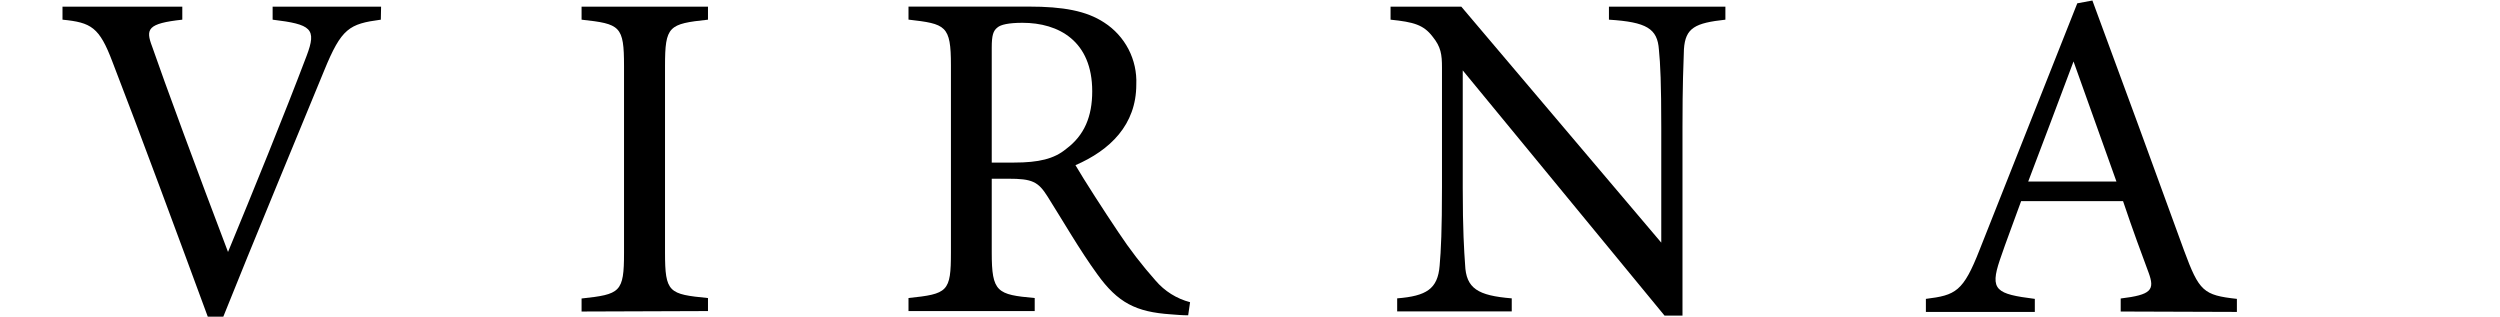 <svg width="150" height="19" viewBox="0 0 120 16" fill="none" xmlns="http://www.w3.org/2000/svg">
<g clip-path="url(#clip0)">
<path d="M16.084 0.994C14.489 1.208 14.098 1.422 13.225 3.556C12.583 5.119 9.293 13.06 8.125 16H7.34C5.934 12.184 3.885 6.637 2.525 3.128C1.863 1.373 1.453 1.136 0 0.994V0.336H6.053V0.994C4.289 1.185 4.193 1.468 4.527 2.347C5.123 4.076 6.864 8.794 8.363 12.731C9.627 9.673 11.199 5.817 12.334 2.822C12.857 1.445 12.573 1.231 10.617 0.994V0.336H16.097L16.084 0.994Z" fill="black"/>
<path d="M26.227 15.74V15.082C28.18 14.871 28.372 14.775 28.372 12.777V3.342C28.372 1.304 28.18 1.208 26.227 0.994V0.336H32.614V0.994C30.629 1.208 30.443 1.304 30.443 3.342V12.754C30.443 14.792 30.635 14.864 32.614 15.059V15.717L26.227 15.74Z" fill="black"/>
<path d="M56.876 15.931C56.568 15.931 56.304 15.905 55.996 15.882C54.255 15.763 53.325 15.312 52.276 13.844C51.396 12.635 50.538 11.141 49.774 9.933C49.297 9.172 48.99 9.03 47.788 9.03H46.951V12.754C46.951 14.769 47.216 14.887 49.122 15.058V15.717H42.745V15.058C44.73 14.848 44.889 14.752 44.889 12.754V3.295C44.889 1.281 44.628 1.208 42.745 0.991V0.333H48.821C50.562 0.333 51.73 0.547 52.633 1.139C53.154 1.475 53.578 1.941 53.863 2.49C54.147 3.039 54.282 3.653 54.255 4.27C54.255 6.308 52.931 7.588 51.181 8.346C51.611 9.083 52.633 10.67 53.352 11.737C53.919 12.594 54.548 13.41 55.231 14.179C55.686 14.711 56.293 15.092 56.972 15.269L56.876 15.931ZM48.083 8.214C49.324 8.214 50.108 8.026 50.704 7.529C51.634 6.841 52.028 5.883 52.028 4.612C52.028 2.074 50.337 1.152 48.503 1.152C47.811 1.152 47.404 1.244 47.239 1.389C47.024 1.554 46.951 1.791 46.951 2.407V8.214H48.083Z" fill="black"/>
<path d="M84.02 0.994C82.498 1.162 81.995 1.399 81.925 2.489C81.899 3.246 81.852 4.244 81.852 6.44V15.947H80.946L70.749 3.556V9.482C70.749 11.615 70.819 12.682 70.868 13.37C70.915 14.578 71.51 14.934 73.225 15.075V15.733H67.436V15.075C68.912 14.957 69.485 14.601 69.581 13.429C69.65 12.668 69.7 11.602 69.7 9.445V3.414C69.7 2.756 69.65 2.37 69.223 1.847C68.77 1.254 68.27 1.113 67.102 0.994V0.336H70.676L80.78 12.26V6.446C80.78 4.244 80.734 3.223 80.661 2.512C80.588 1.445 80.042 1.113 78.136 0.994V0.336H84.02V0.994Z" fill="black"/>
<path d="M103.993 15.74V15.082C105.542 14.894 105.73 14.657 105.399 13.765C105.068 12.873 104.612 11.654 104.112 10.163H98.962C98.582 11.23 98.224 12.138 97.89 13.126C97.367 14.667 97.701 14.854 99.654 15.101V15.76H94.15V15.101C95.653 14.914 96.034 14.746 96.868 12.612L101.799 0.168L102.563 0.026C104.062 4.079 105.707 8.56 107.196 12.662C107.958 14.723 108.173 14.914 109.864 15.101V15.76L103.993 15.74ZM101.61 3.105C100.845 5.142 100.035 7.299 99.32 9.172H103.778L101.61 3.105Z" fill="black"/>
</g>
<defs>
<clipPath id="clip0">
<rect width="120" height="16" fill="white"/>
</clipPath>
</defs>
</svg>
